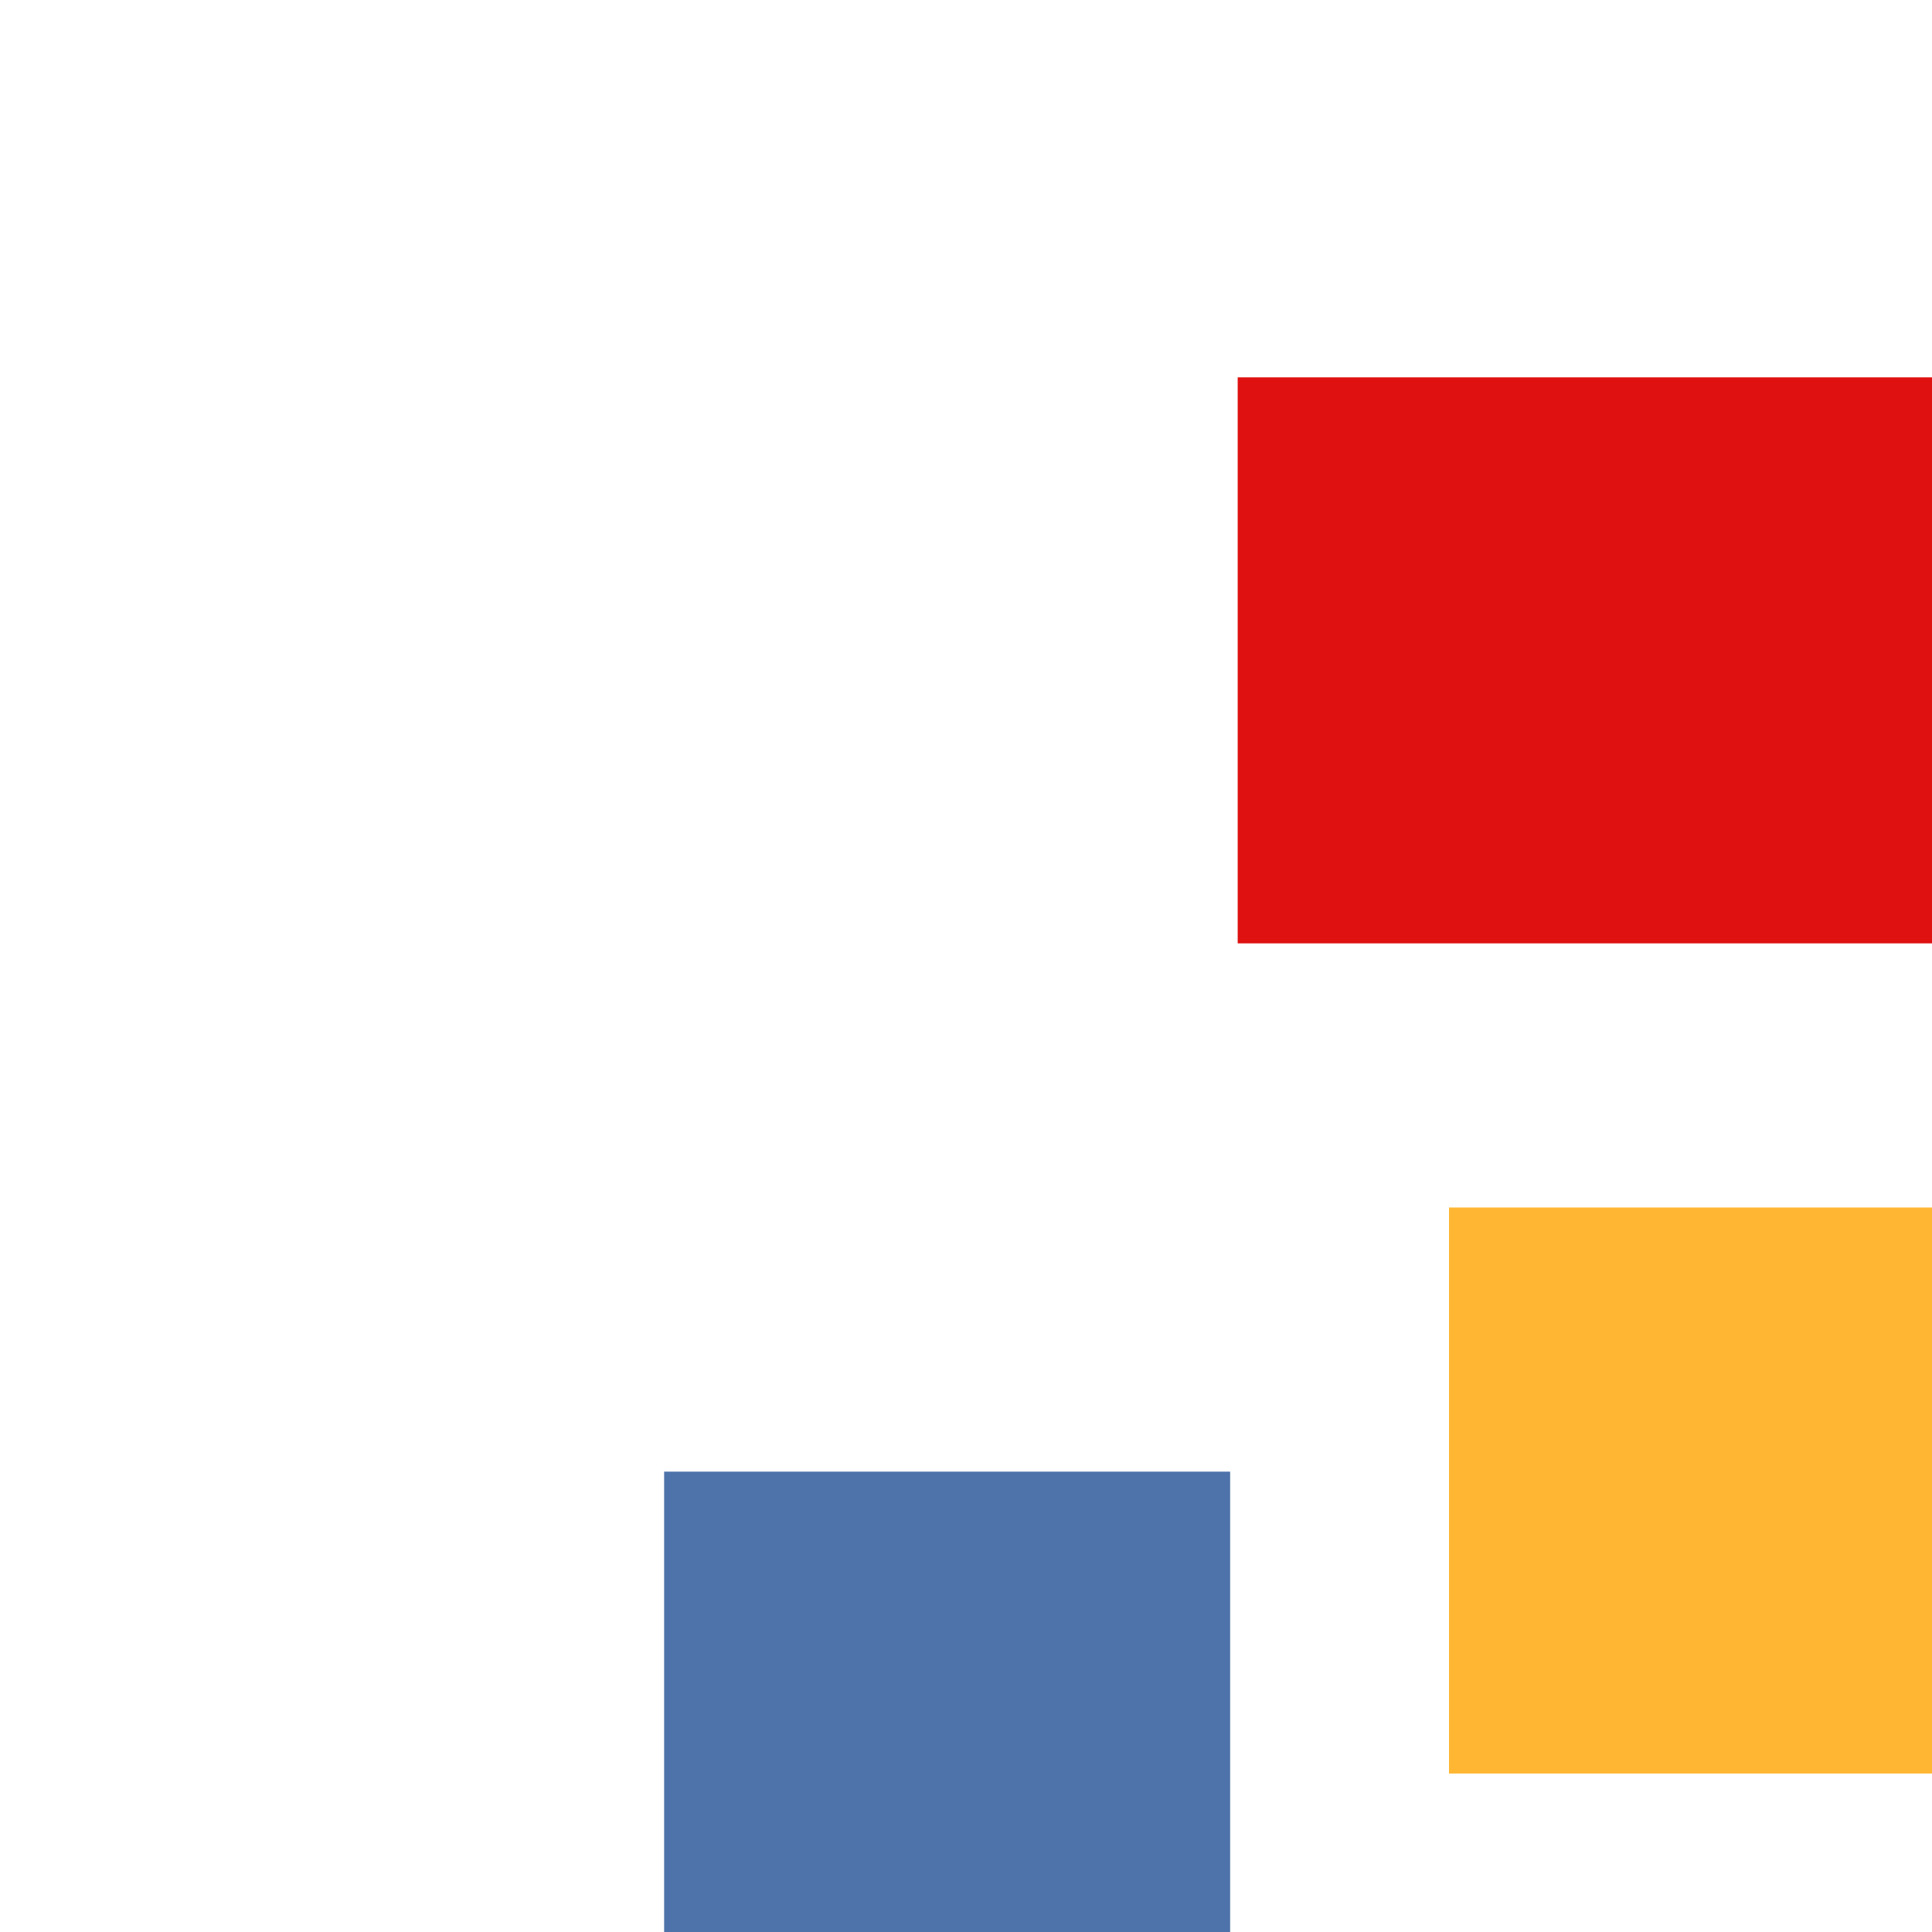<svg width='256' height='256'><rect x='0' y='0' width='256' height='256' fill='white'/><rect x='164' y='50' width='117' height='75' opacity='0.93' fill='#dd0100'/><rect x='192' y='160' width='79' height='75' opacity='0.80' fill='#ffa500'/><rect x='88' y='195' width='75' height='182' opacity='0.80' fill='#225095'/></svg>